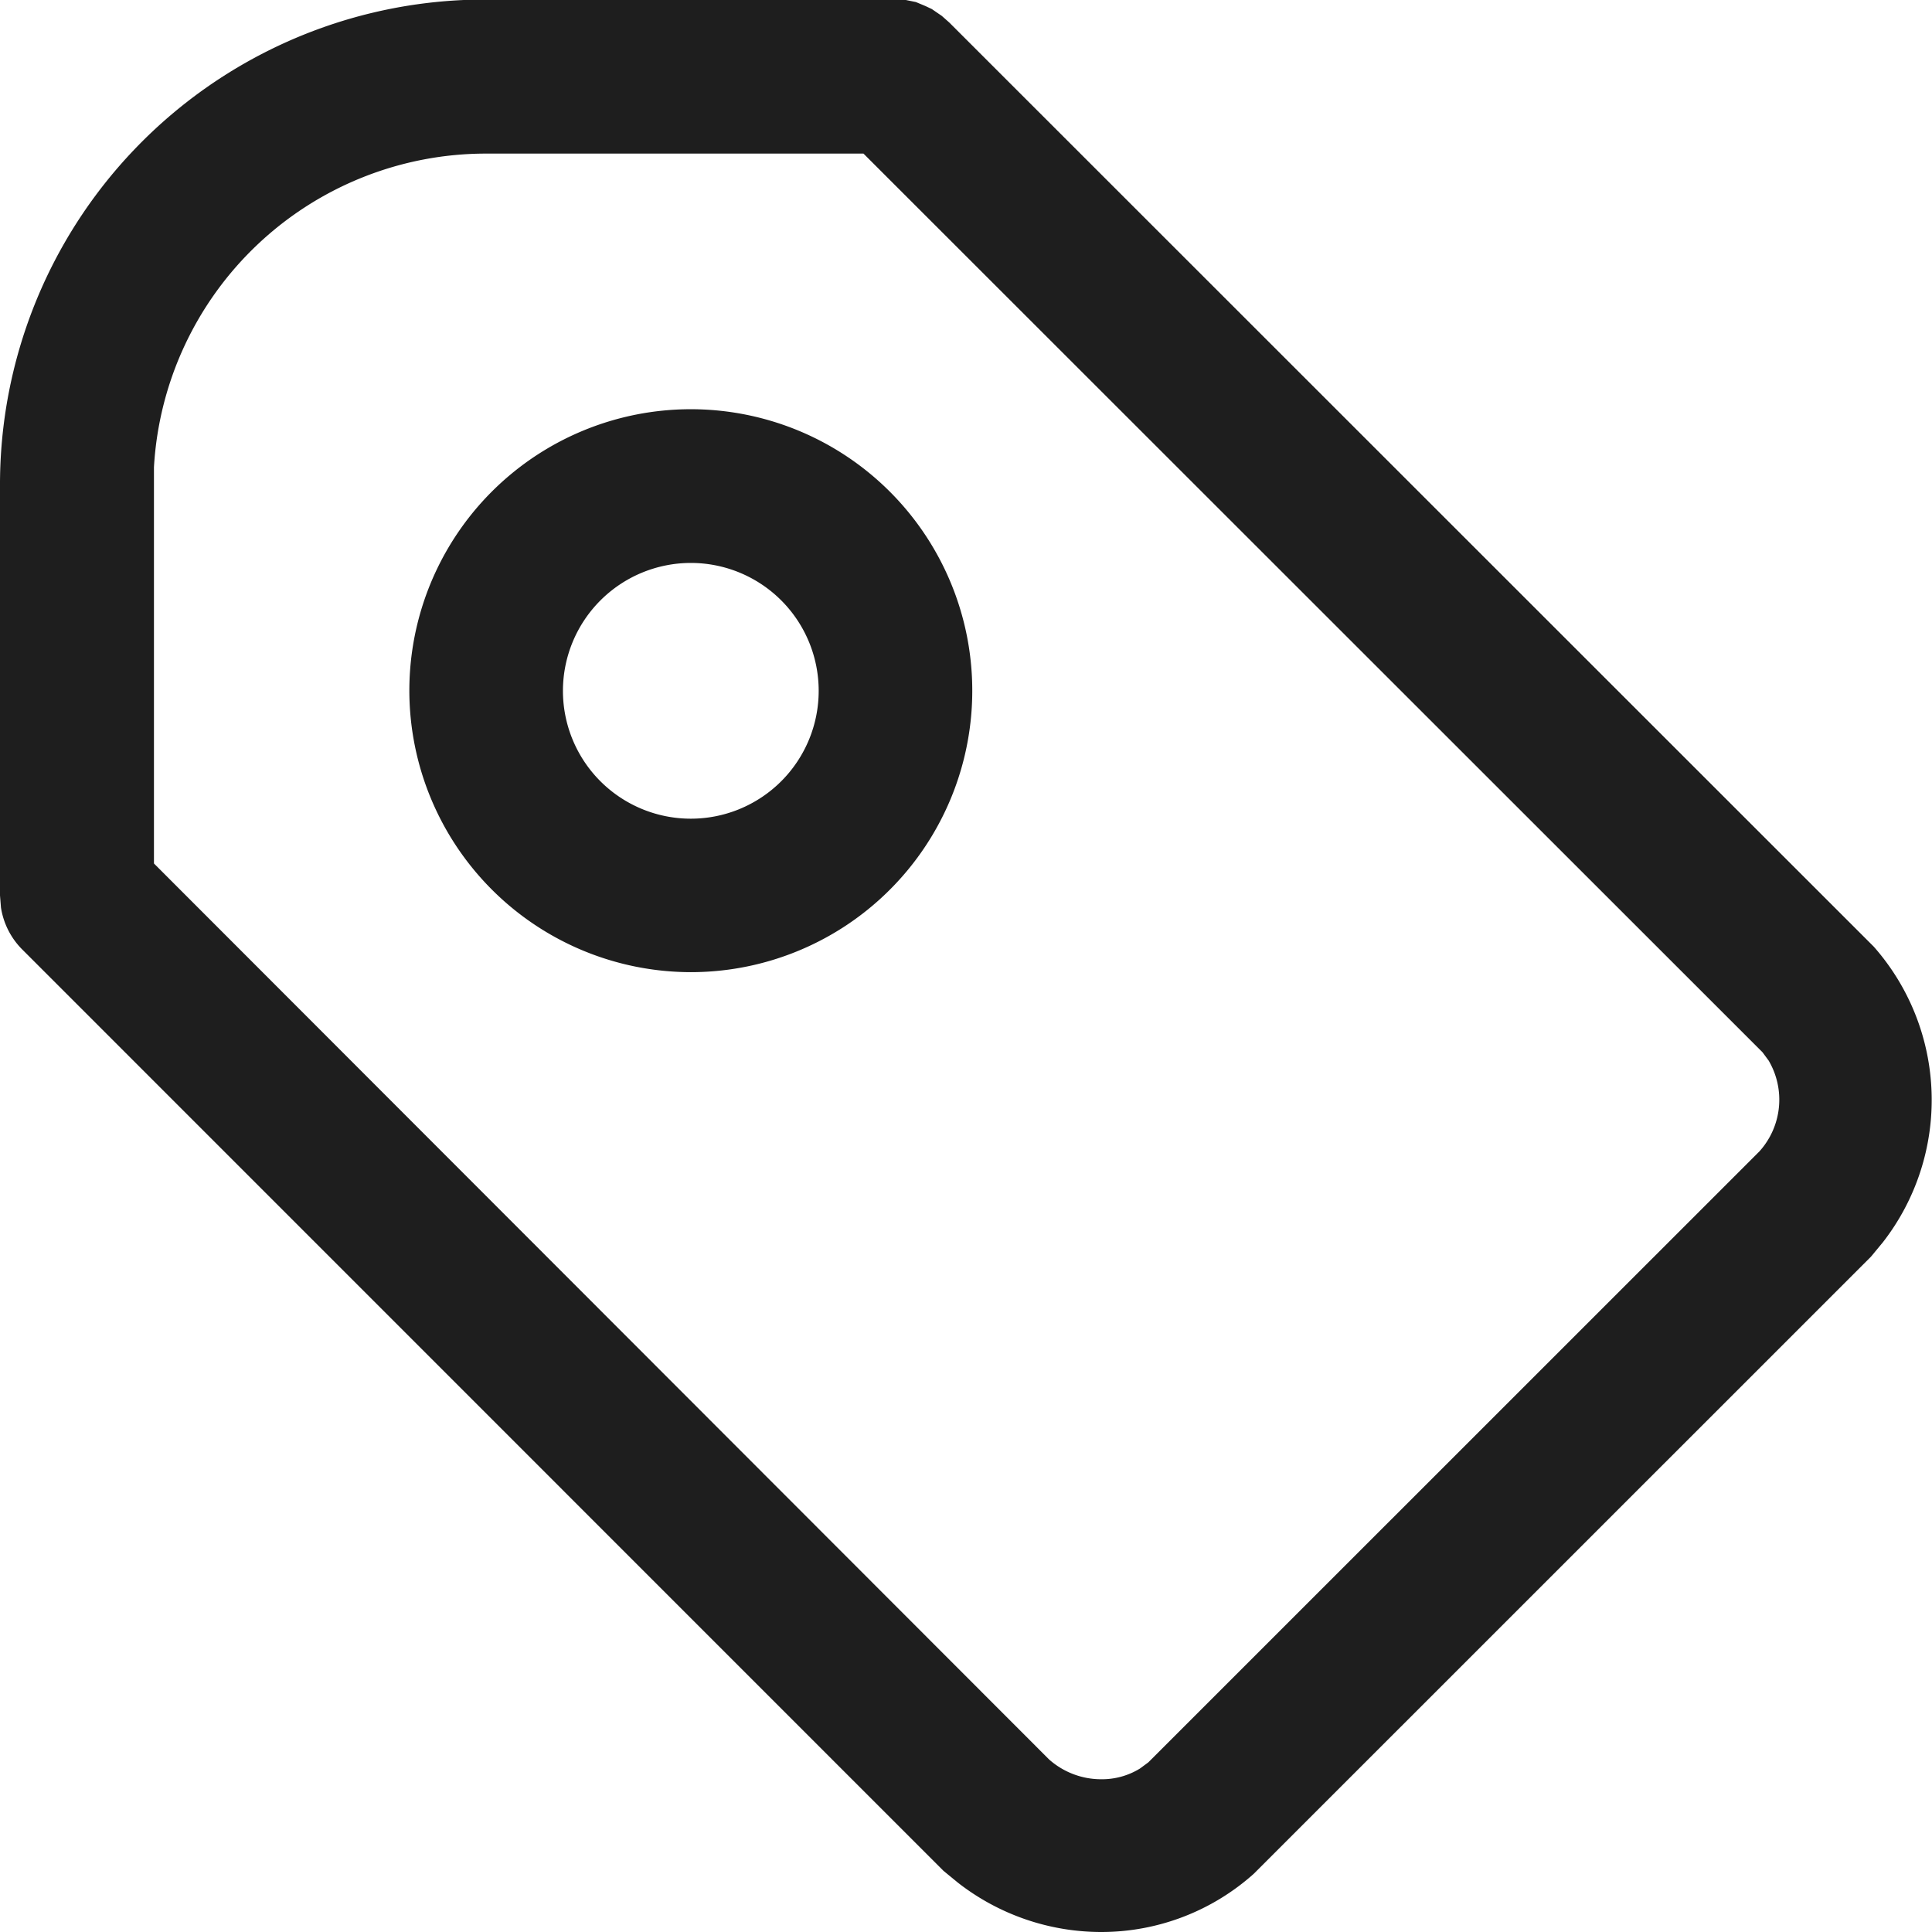 <svg id="icons_tabler_tag" data-name="icons/tabler/tag" xmlns="http://www.w3.org/2000/svg" width="16" height="16" viewBox="0 0 16 16">
  <rect id="Icons_Tabler_Tag_background" data-name="Icons/Tabler/Tag background" width="16" height="16" fill="none"/>
  <path id="Color" d="M7.935,15.593l-.122-.1L.186,7.865a.628.628,0,0,1-.178-.349L0,7.416V4.026A4.017,4.017,0,0,1,3.841,0l.184,0h3.39L7.46,0l.042,0,.083.017L7.664.05l.053.025L7.8.132l.061.054L15.518,7.84a1.92,1.92,0,0,1,.076,2.447l-.1.121-5.111,5.11A1.894,1.894,0,0,1,9.121,16,1.931,1.931,0,0,1,7.935,15.593ZM1.275,3.869l0,.157V7.151L8.687,14.57a.649.649,0,0,0,.434.165.6.6,0,0,0,.32-.089l.069-.051,5.061-5.06a.639.639,0,0,0,.076-.752l-.051-.069L7.151,1.272H4.026A2.755,2.755,0,0,0,1.275,3.869ZM3.39,5.721a2.331,2.331,0,1,1,2.331,2.33A2.334,2.334,0,0,1,3.39,5.721Zm1.272,0A1.059,1.059,0,1,0,5.721,4.662,1.06,1.06,0,0,0,4.662,5.721Z" fill="#1e1e1e"/>
</svg>
